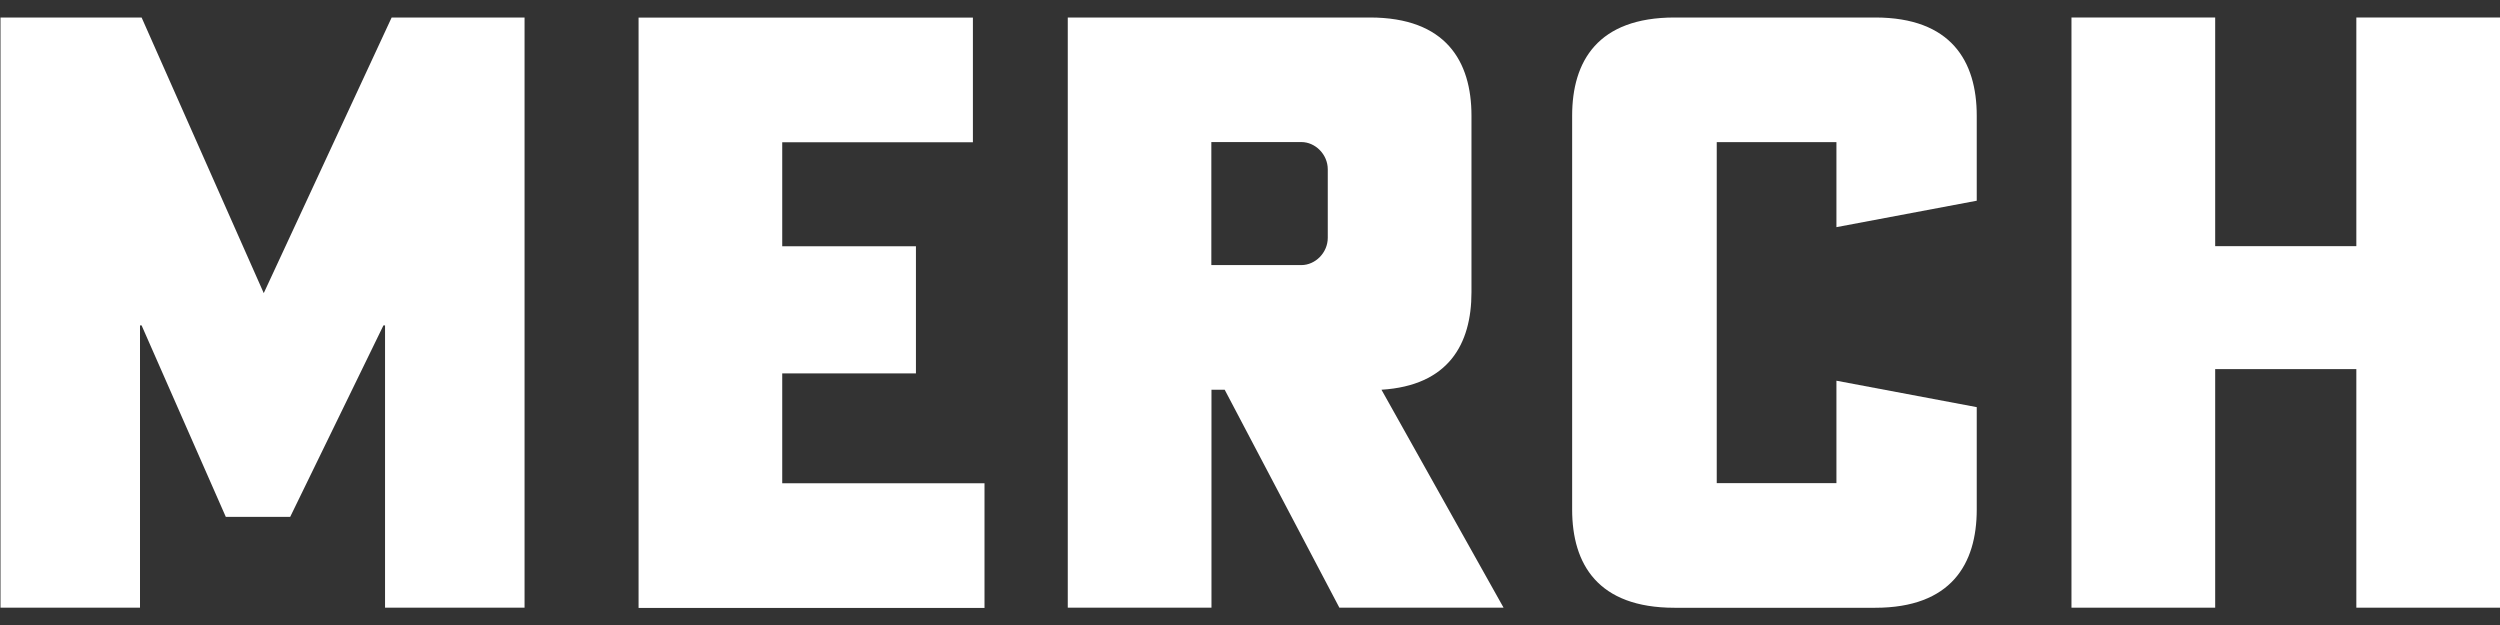 <svg width="56" height="14" viewBox="0 0 56 14" fill="none" xmlns="http://www.w3.org/2000/svg">
<rect x="0" y="0" width="56" height="14" fill="#333333" stroke="none"/>
<path d="M3.172 0.392L5.908 6.566L8.773 0.392H11.75V13.612H8.625V7.289H8.589L6.5 11.578H5.058L3.172 7.289H3.136V13.612H0.011V0.392H3.172Z" fill="white"/>
<path d="M14.304 13.614V0.395H21.793V3.187H17.522V5.517H20.517V8.364H17.522V10.825H22.053V13.617H14.306L14.304 13.614Z" fill="white"/>
<path d="M30.685 0.392C32.387 0.392 32.961 1.371 32.961 2.592V6.548C32.961 7.712 32.444 8.637 30.945 8.73L33.68 13.612H30.002L27.433 8.73H27.137V13.612H23.918V0.392H30.685ZM27.134 5.938H29.15C29.464 5.938 29.742 5.66 29.742 5.327V3.792C29.742 3.46 29.464 3.182 29.15 3.182H27.134V5.938Z" fill="white"/>
<path d="M35.216 2.592C35.216 1.371 35.79 0.392 37.51 0.392H42.004C43.705 0.392 44.279 1.371 44.279 2.592V4.496L41.136 5.088V3.184H38.455V10.822H41.136V8.528L44.279 9.12V11.414C44.279 12.635 43.705 13.614 42.004 13.614H37.51C35.79 13.614 35.216 12.635 35.216 11.414V2.595V2.592Z" fill="white"/>
<path d="M52.782 5.514V0.392H56V13.612H52.782V8.268H49.62V13.612H46.401V0.392H49.62V5.514H52.782Z" fill="white"/>
</svg>
